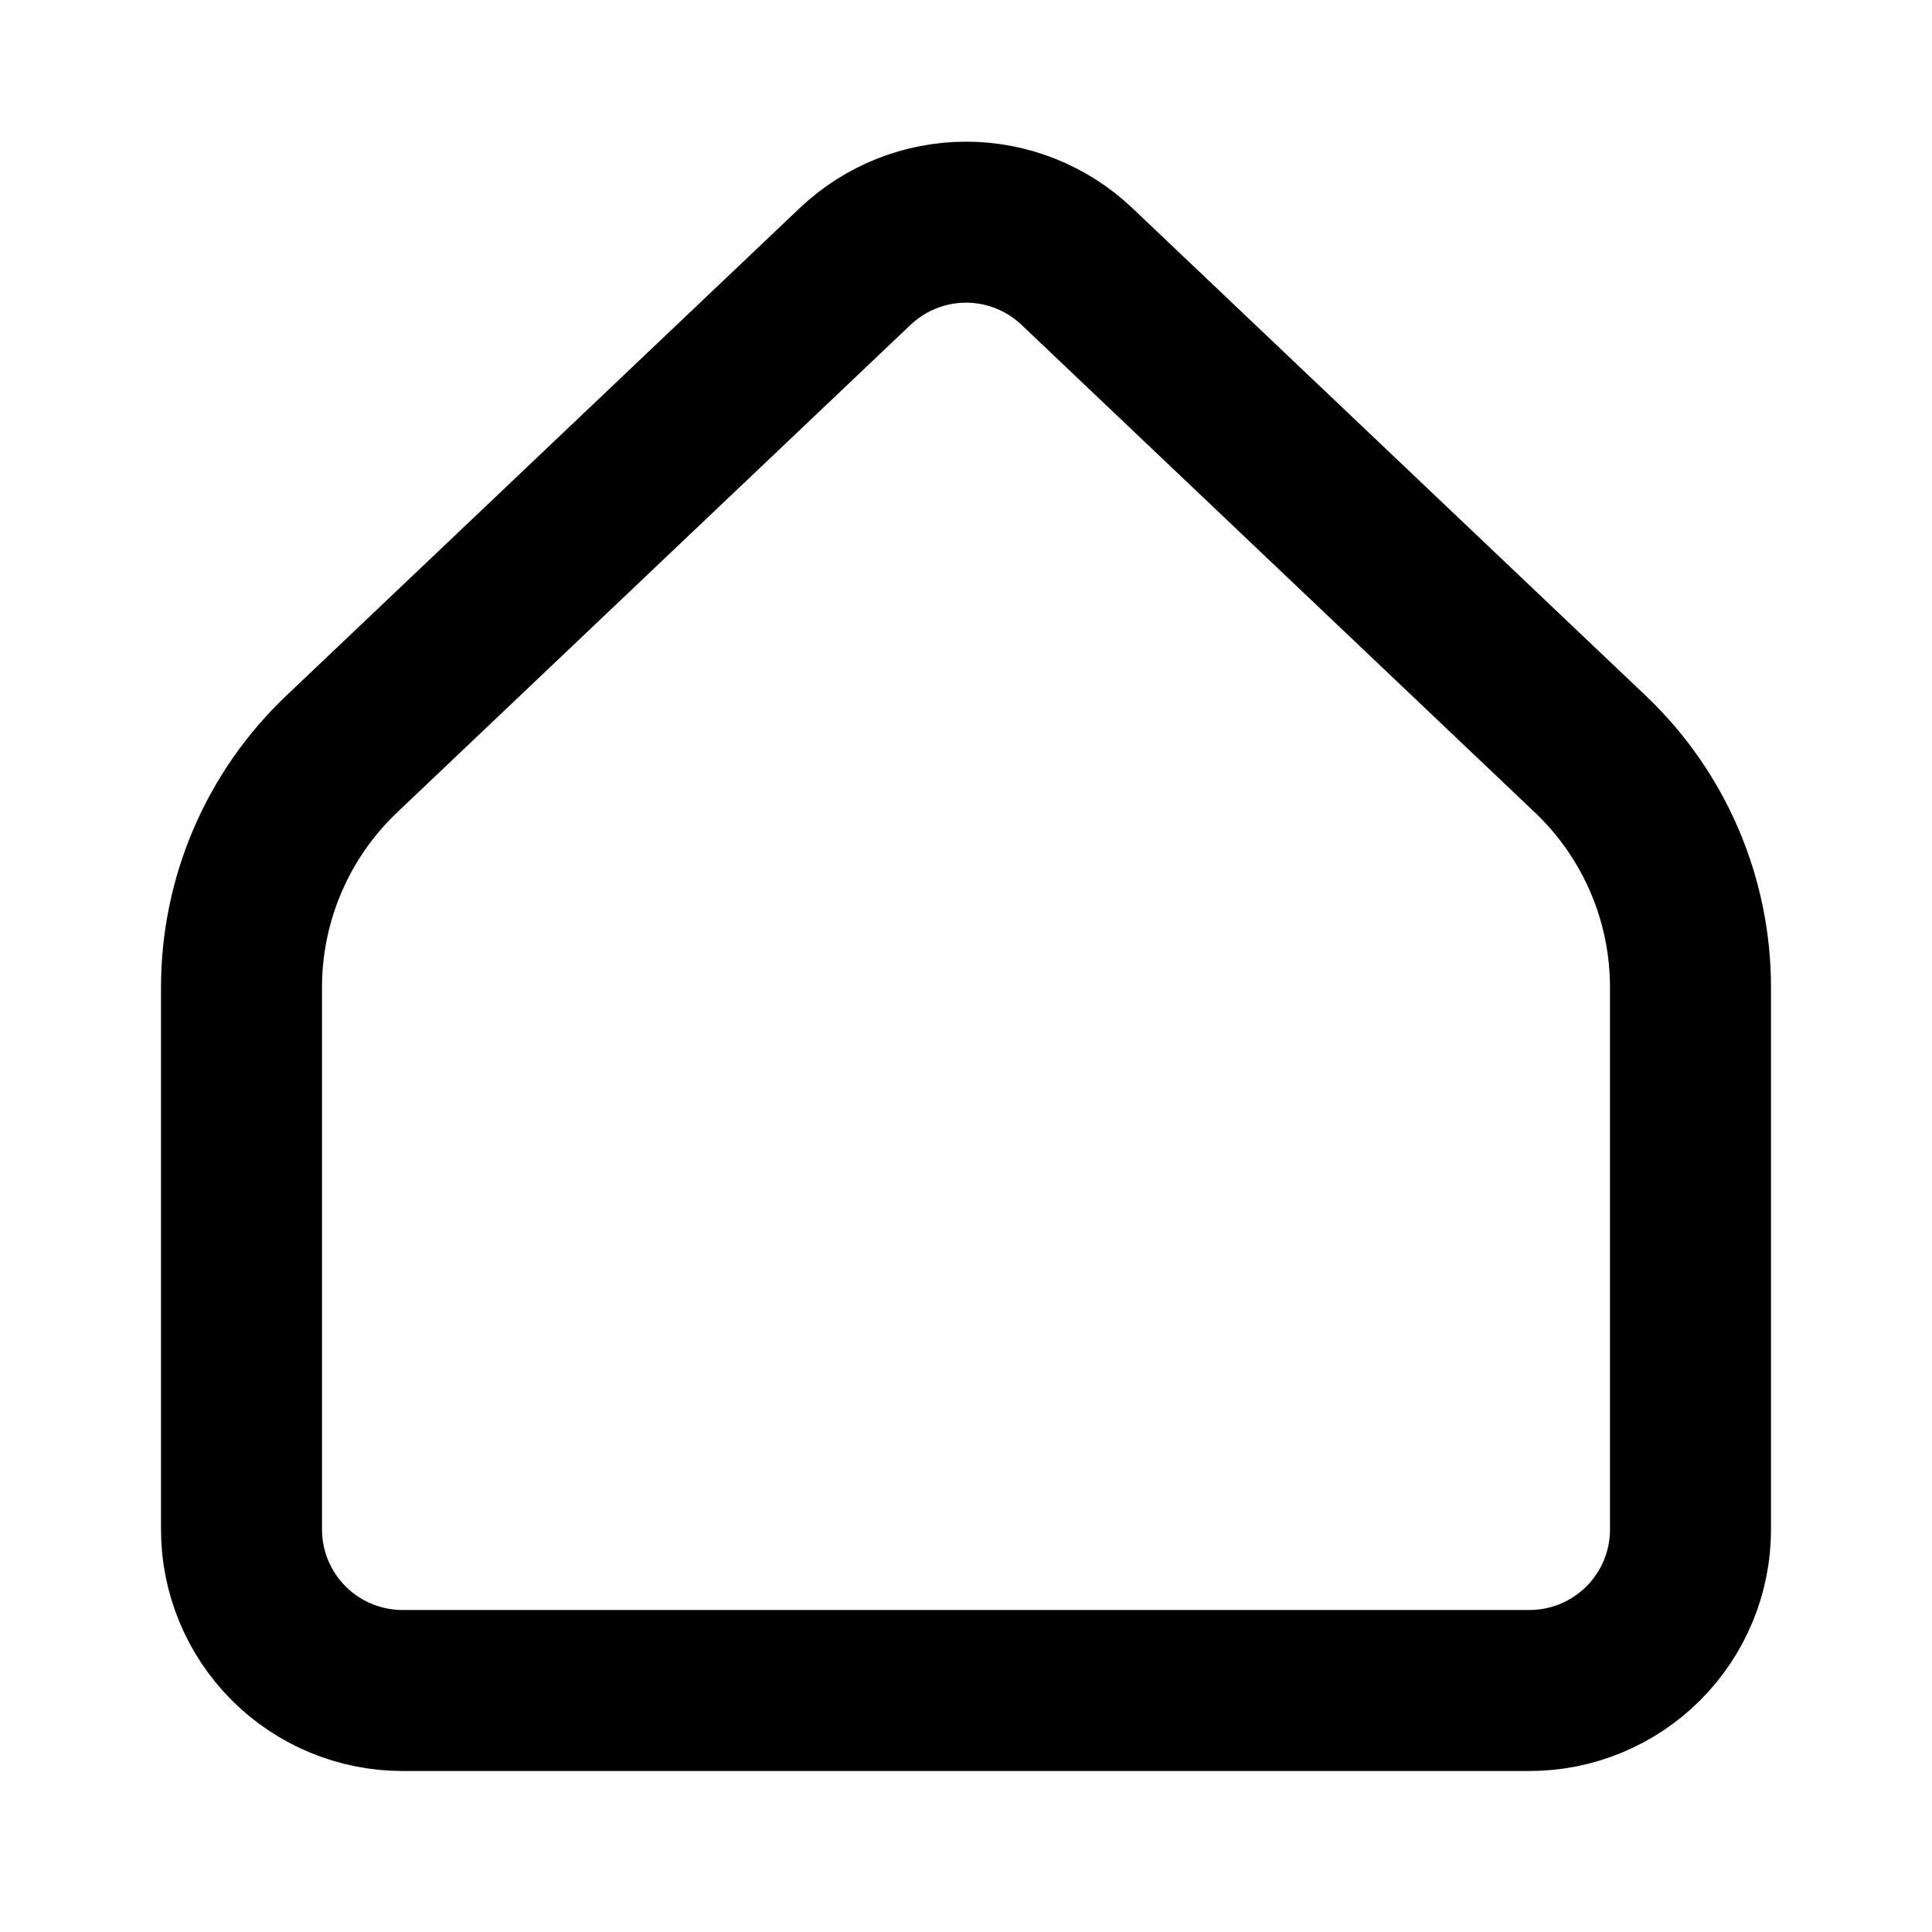 <svg width="24" height="24" viewBox="0 0 24 24" fill="none" xmlns="http://www.w3.org/2000/svg">
<g id="akar-icons:home">
<path id="Vector" d="M21 19V12.267C21 11.724 20.89 11.187 20.676 10.689C20.462 10.19 20.148 9.74 19.755 9.367L13.378 3.31C13.006 2.957 12.513 2.76 12.001 2.76C11.488 2.76 10.995 2.957 10.623 3.31L4.245 9.367C3.852 9.74 3.538 10.19 3.324 10.689C3.11 11.187 3 11.724 3 12.267V19C3 19.53 3.211 20.039 3.586 20.414C3.961 20.789 4.47 21 5 21H19C19.53 21 20.039 20.789 20.414 20.414C20.789 20.039 21 19.53 21 19Z" stroke="black" stroke-width="2" stroke-linecap="round" stroke-linejoin="round"/>
</g>
</svg>
